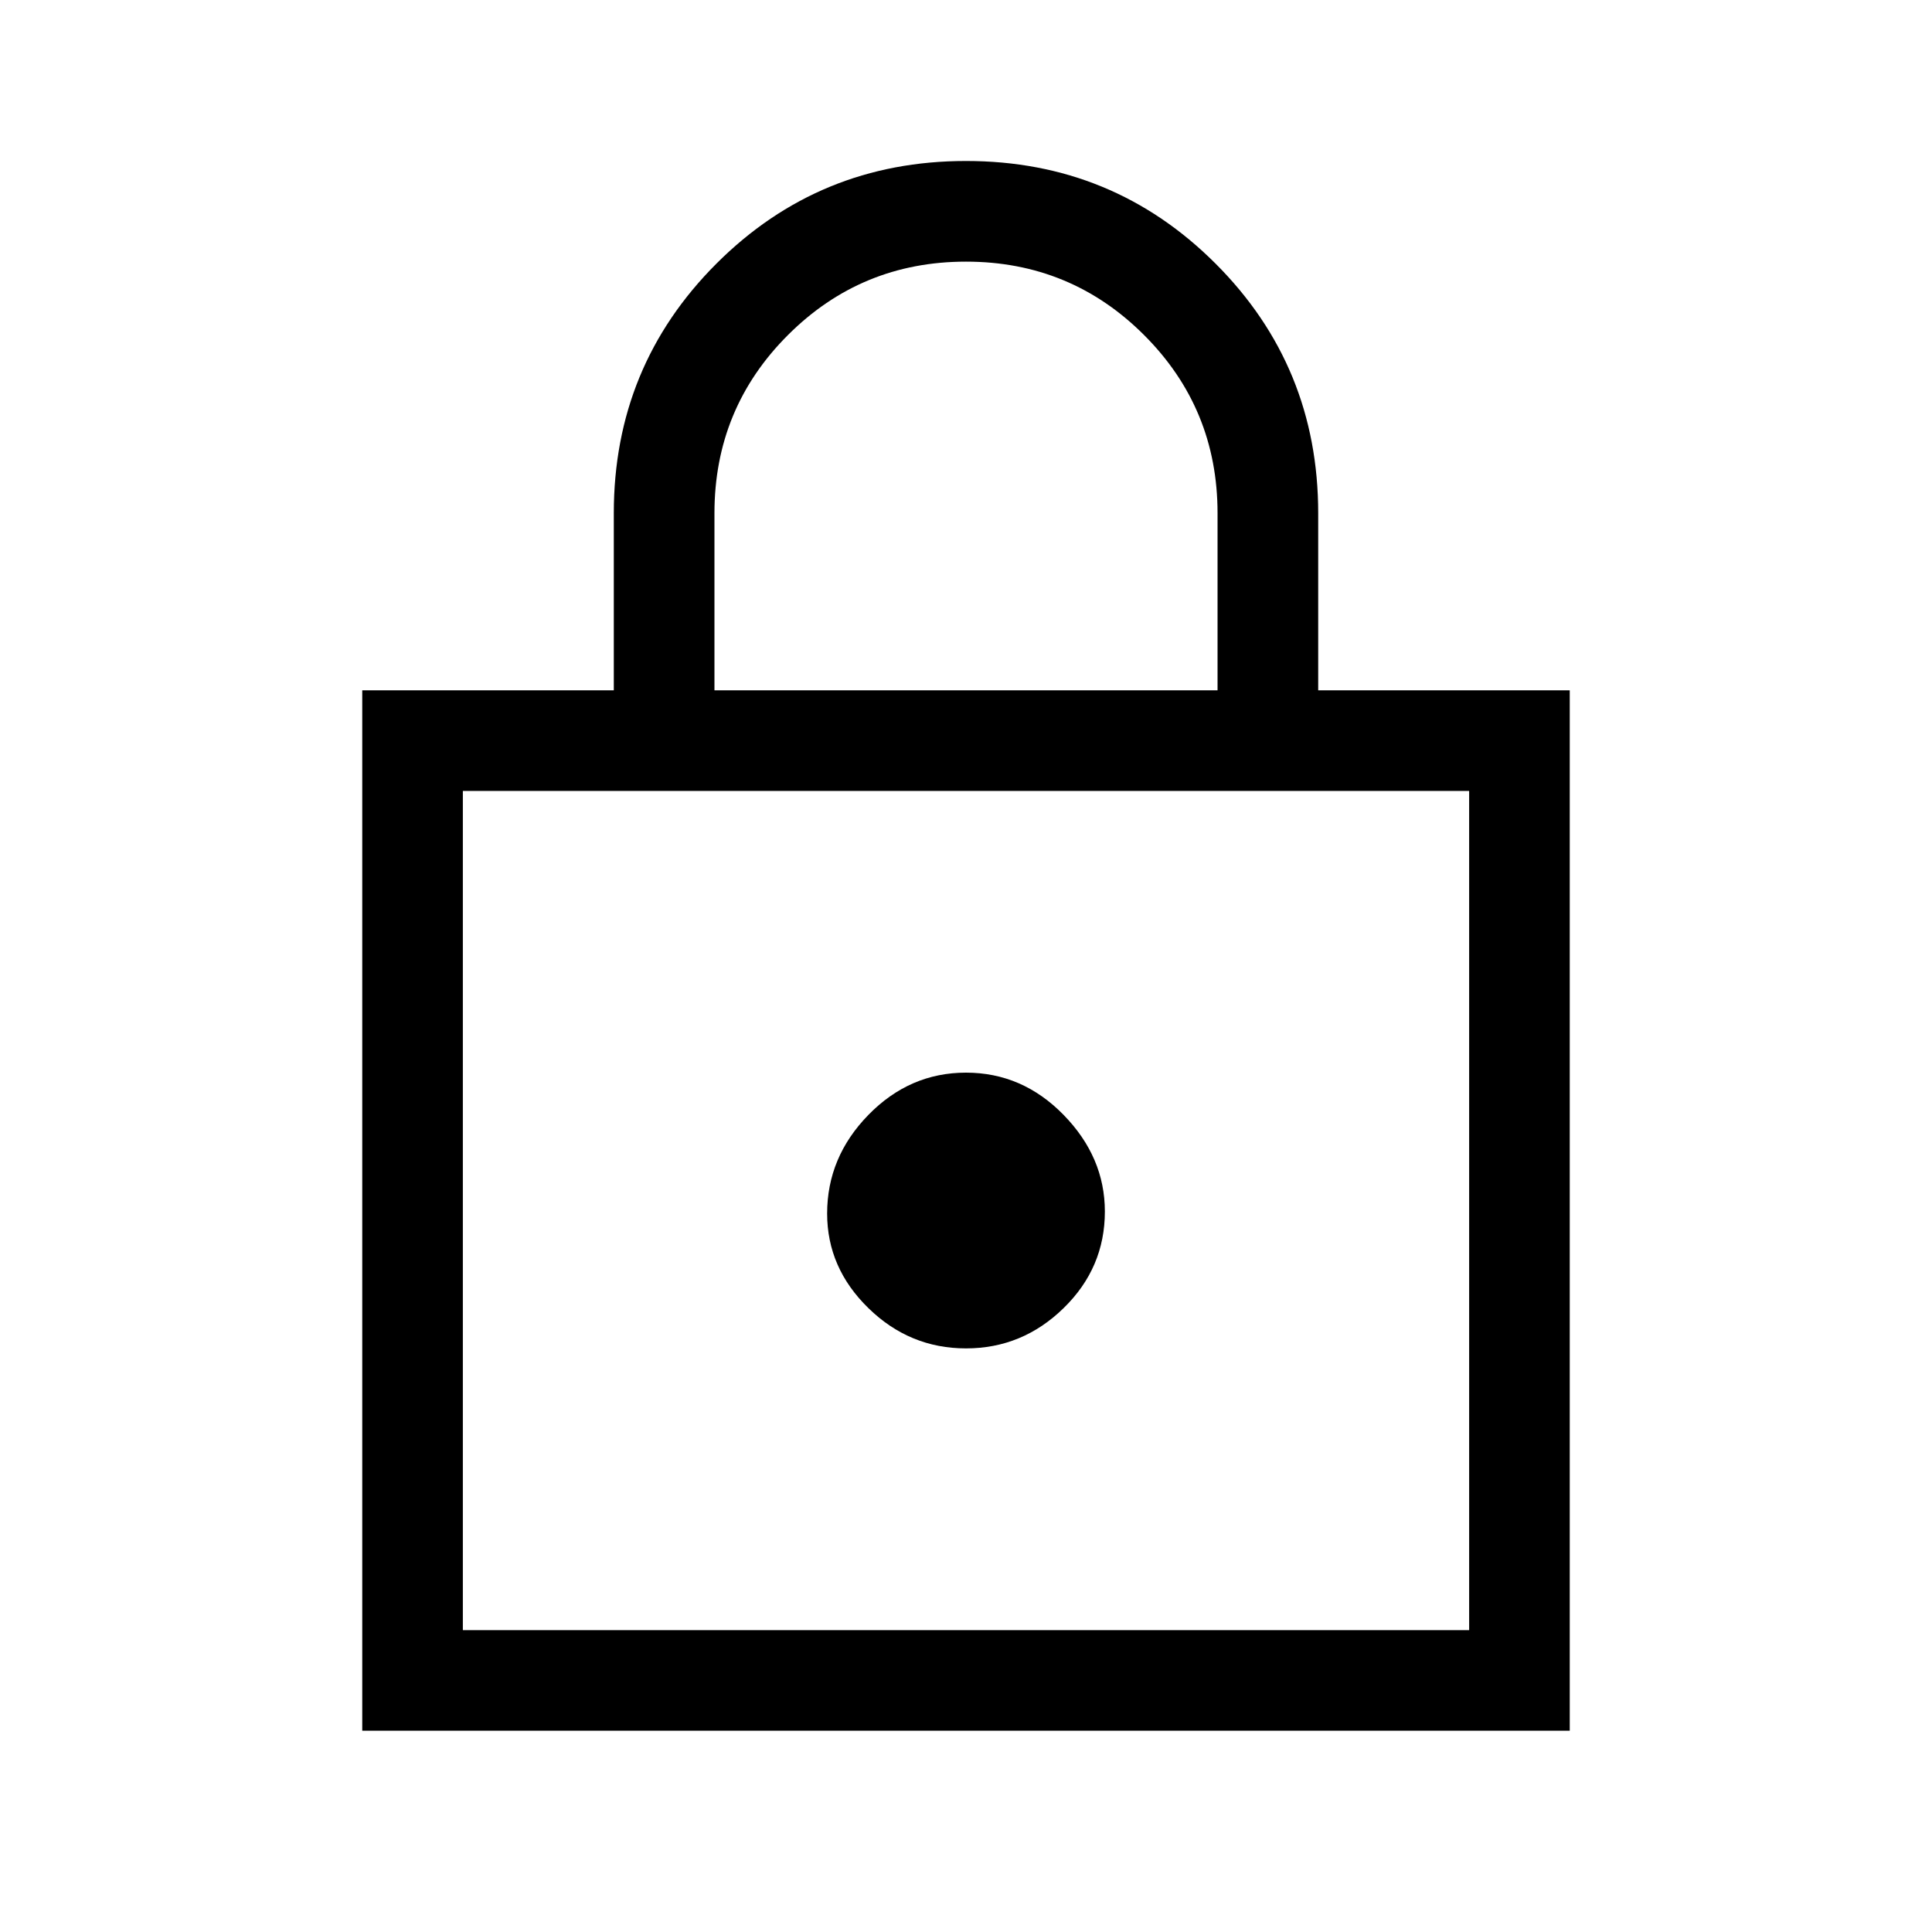 <svg xmlns="http://www.w3.org/2000/svg" viewBox="0 0 40 40"><path d="M7.5 35.833V14.292h5.208v-3.667q0-3.042 2.125-5.167T20 3.333q3.042 0 5.167 2.125t2.125 5.167v3.667H32.5v21.541Zm7.292-21.541h10.416v-3.667q0-2.167-1.52-3.687Q22.167 5.417 20 5.417q-2.167 0-3.688 1.521-1.52 1.52-1.52 3.687ZM9.583 33.75h20.834V16.375H9.583ZM20 27.917q1.167 0 2.021-.834.854-.833.854-2 0-1.125-.854-2T20 22.208q-1.167 0-2.021.875-.854.875-.854 2.042 0 1.125.854 1.958.854.834 2.021.834ZM9.583 33.75V16.375 33.75Z"/></svg>